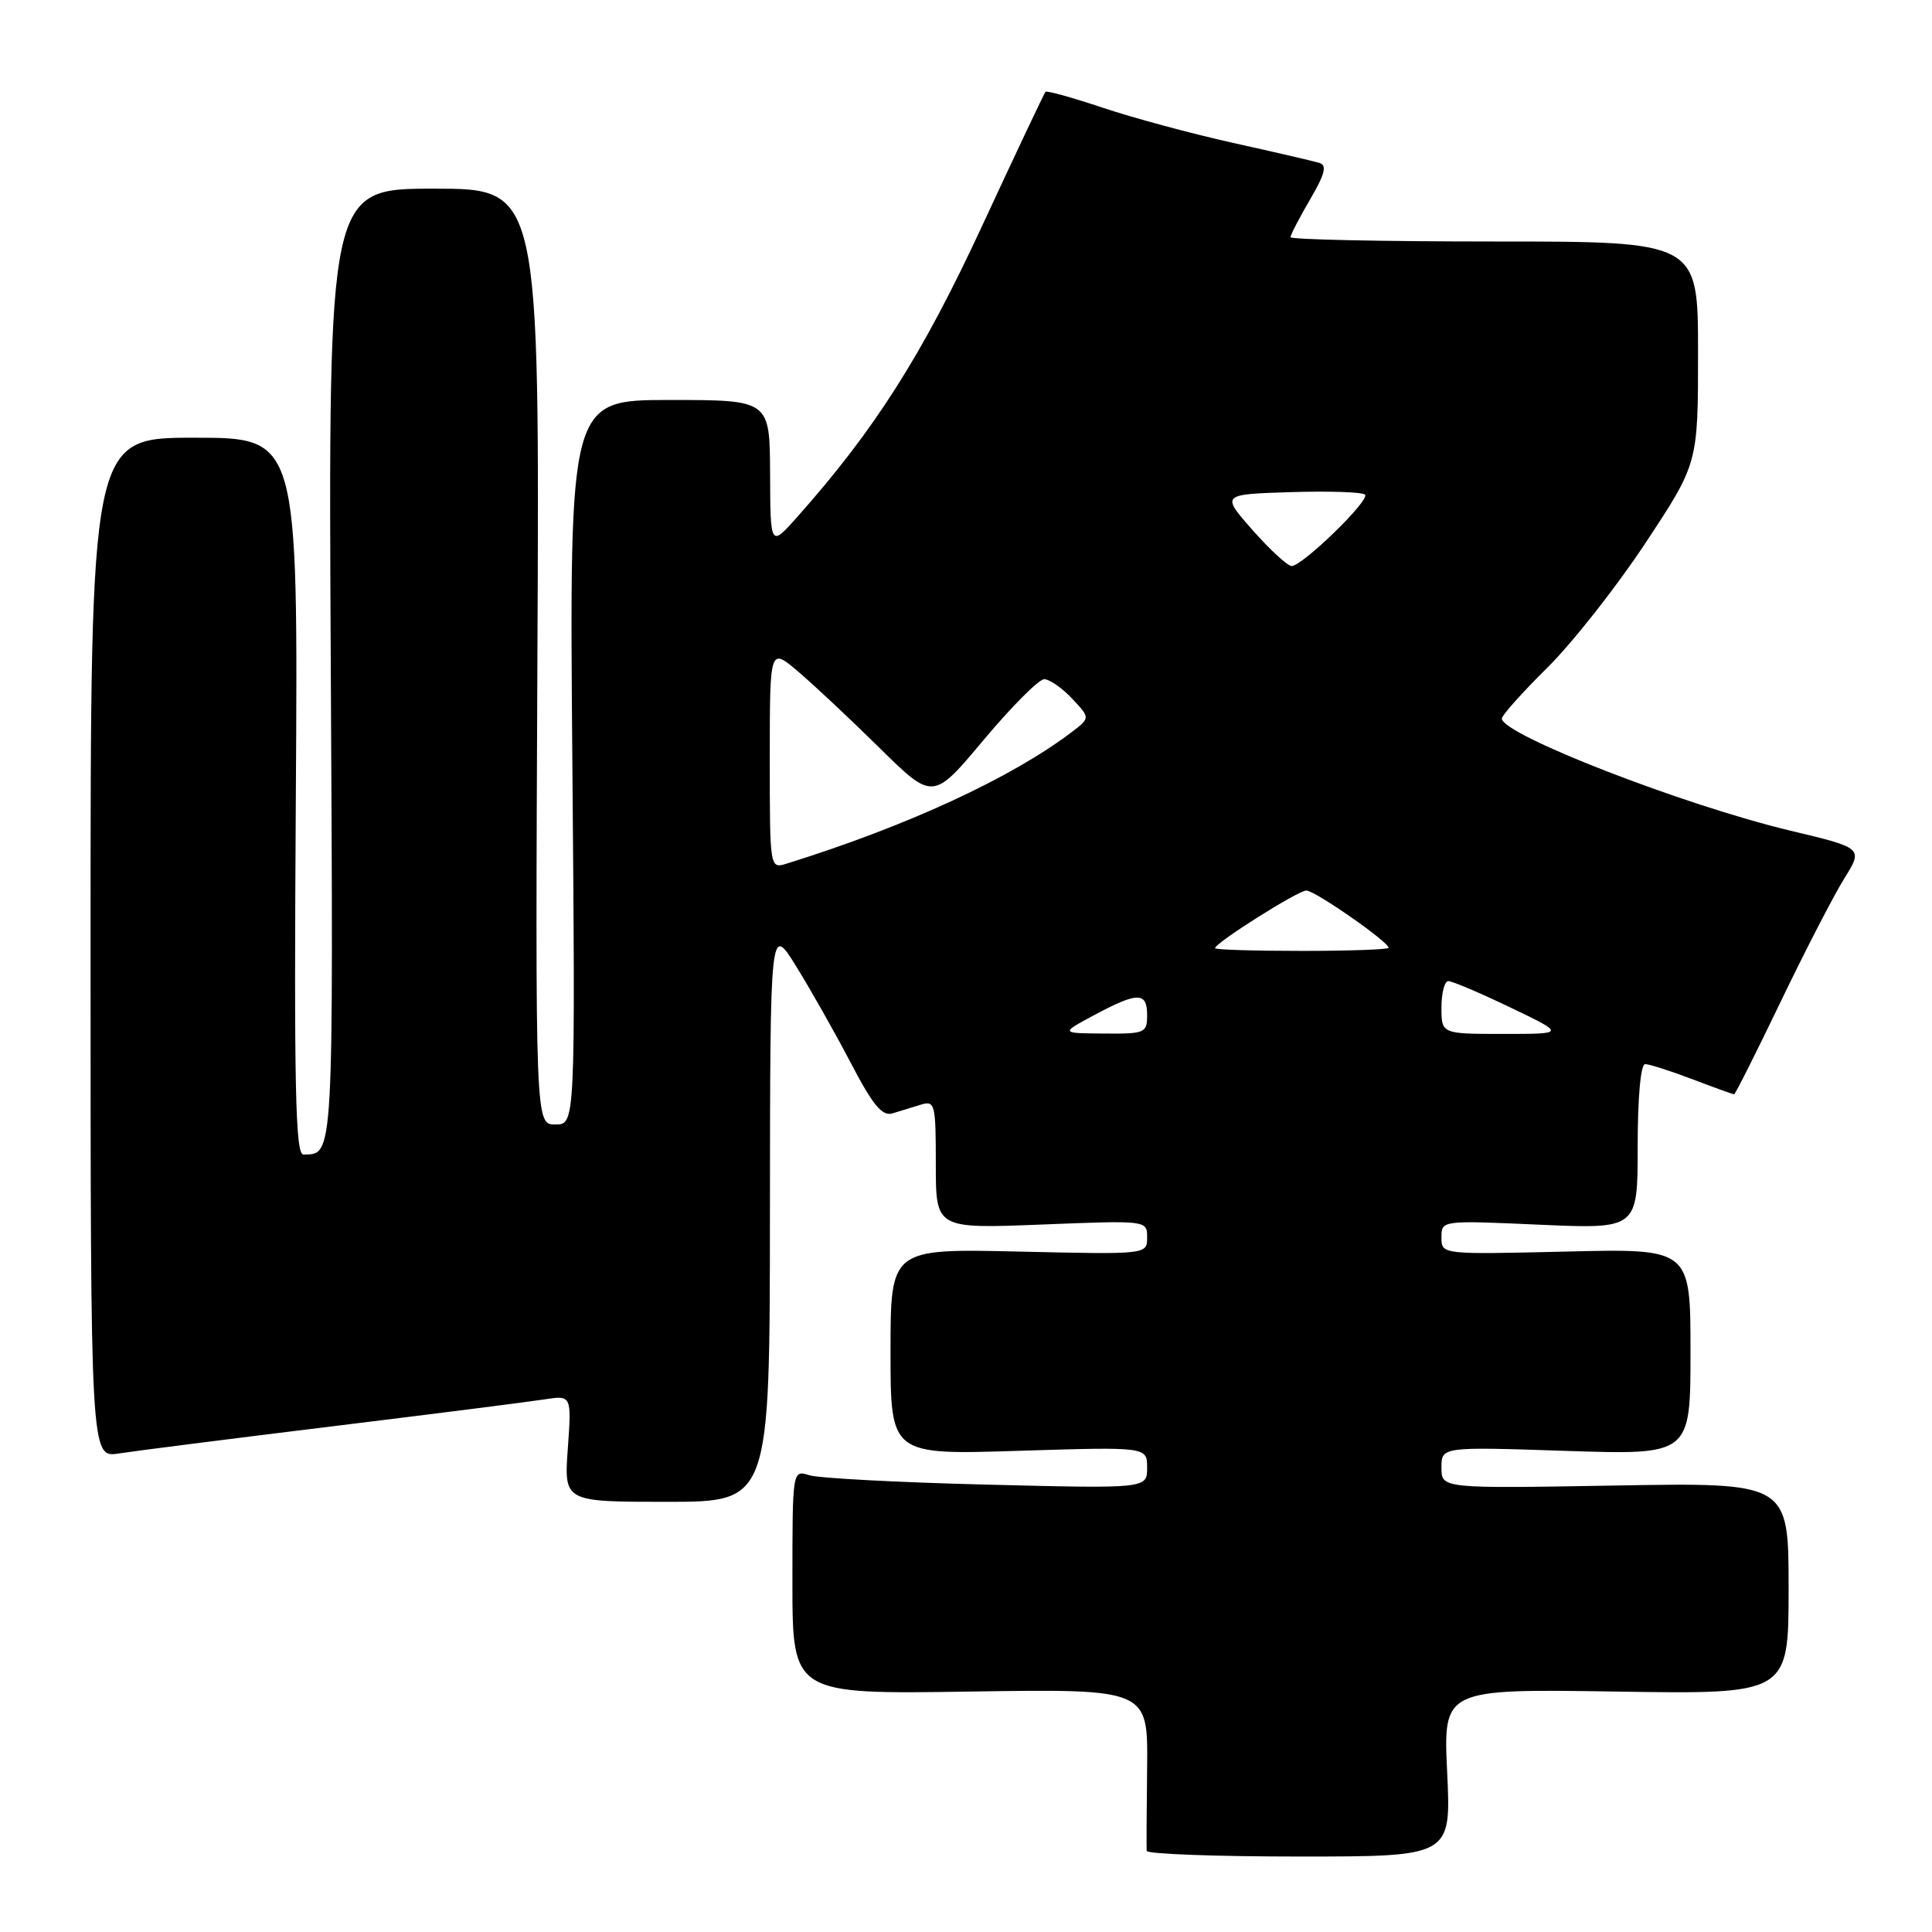 <?xml version="1.0" encoding="UTF-8" standalone="no"?>
<!DOCTYPE svg PUBLIC "-//W3C//DTD SVG 1.1//EN" "http://www.w3.org/Graphics/SVG/1.1/DTD/svg11.dtd" >
<svg xmlns="http://www.w3.org/2000/svg" xmlns:xlink="http://www.w3.org/1999/xlink" version="1.1" viewBox="0 0 256 256">
 <g >
 <path fill="currentColor"
d=" M 191.76 234.89 C 191.23 223.79 191.23 223.79 214.12 224.14 C 237.00 224.50 237.00 224.50 237.00 210.47 C 237.00 196.44 237.00 196.44 214.00 196.84 C 191.00 197.24 191.00 197.24 191.00 194.47 C 191.00 191.70 191.00 191.70 207.50 192.25 C 224.00 192.79 224.00 192.79 224.00 179.12 C 224.00 165.44 224.00 165.44 207.50 165.84 C 191.00 166.23 191.00 166.23 191.00 163.97 C 191.00 161.70 191.00 161.70 204.00 162.28 C 217.00 162.85 217.00 162.85 217.00 151.93 C 217.00 145.39 217.40 141.00 217.99 141.00 C 218.53 141.00 221.35 141.90 224.24 143.00 C 227.13 144.10 229.62 145.00 229.78 145.00 C 229.93 145.00 232.70 139.49 235.94 132.75 C 239.18 126.01 242.97 118.67 244.36 116.43 C 246.89 112.37 246.89 112.37 237.20 110.06 C 223.09 106.69 199.00 97.33 199.00 95.21 C 199.00 94.78 201.71 91.76 205.02 88.48 C 208.34 85.20 214.19 77.77 218.02 71.97 C 225.00 61.41 225.00 61.41 225.00 46.71 C 225.00 32.00 225.00 32.00 198.00 32.00 C 183.15 32.00 171.00 31.74 171.00 31.43 C 171.00 31.11 172.17 28.87 173.59 26.43 C 175.55 23.09 175.86 21.91 174.84 21.59 C 174.10 21.36 169.00 20.18 163.50 18.96 C 158.00 17.74 150.20 15.64 146.17 14.29 C 142.14 12.94 138.70 11.98 138.53 12.17 C 138.36 12.35 134.56 20.39 130.09 30.03 C 122.19 47.07 115.89 56.97 105.64 68.50 C 102.08 72.50 102.08 72.50 102.04 62.75 C 102.00 53.00 102.00 53.00 88.72 53.00 C 75.44 53.00 75.44 53.00 75.84 101.00 C 76.24 149.00 76.24 149.00 73.58 149.00 C 70.93 149.00 70.93 149.00 71.21 87.00 C 71.50 25.00 71.50 25.00 57.50 25.00 C 43.50 25.00 43.50 25.00 43.83 88.14 C 44.18 154.01 44.24 152.94 40.20 152.98 C 39.14 153.00 38.95 144.04 39.20 105.50 C 39.50 58.00 39.50 58.00 25.75 58.00 C 12.00 58.00 12.00 58.00 12.00 125.59 C 12.00 193.18 12.00 193.18 15.75 192.59 C 17.81 192.27 30.52 190.65 44.00 189.00 C 57.48 187.35 70.13 185.74 72.12 185.43 C 75.74 184.87 75.74 184.87 75.24 191.93 C 74.73 199.00 74.73 199.00 88.37 199.00 C 102.00 199.00 102.00 199.00 102.02 160.75 C 102.05 122.50 102.05 122.50 105.47 128.00 C 107.35 131.03 110.61 136.78 112.70 140.78 C 115.65 146.44 116.89 147.94 118.25 147.53 C 119.21 147.24 120.90 146.72 122.00 146.38 C 123.89 145.80 124.00 146.23 124.00 154.29 C 124.00 162.81 124.00 162.81 138.00 162.26 C 152.00 161.70 152.00 161.70 152.00 163.97 C 152.00 166.23 152.00 166.23 135.00 165.84 C 118.00 165.45 118.00 165.45 118.00 179.11 C 118.00 192.78 118.00 192.78 135.00 192.24 C 152.00 191.71 152.00 191.71 152.00 194.48 C 152.00 197.25 152.00 197.25 130.75 196.72 C 119.06 196.43 108.49 195.87 107.25 195.48 C 105.00 194.77 105.00 194.77 105.00 209.63 C 105.00 224.50 105.00 224.50 128.56 224.14 C 152.11 223.79 152.11 223.79 152.00 234.14 C 151.93 239.84 151.91 244.84 151.94 245.25 C 151.97 245.66 161.06 246.00 172.14 246.00 C 192.28 246.00 192.28 246.00 191.76 234.89 Z  M 145.00 134.50 C 150.75 131.42 152.00 131.42 152.00 134.50 C 152.00 136.88 151.73 137.00 146.25 136.95 C 140.50 136.91 140.50 136.91 145.00 134.50 Z  M 191.00 133.50 C 191.00 131.57 191.41 130.00 191.92 130.00 C 192.42 130.00 196.12 131.57 200.14 133.50 C 207.44 137.00 207.44 137.00 199.22 137.00 C 191.00 137.00 191.00 137.00 191.00 133.50 Z  M 161.00 125.64 C 161.00 124.94 171.99 118.00 173.10 118.00 C 174.23 118.00 184.00 124.80 184.00 125.59 C 184.00 125.81 178.82 126.00 172.50 126.00 C 166.18 126.00 161.00 125.84 161.00 125.64 Z  M 102.00 100.46 C 102.00 85.79 102.00 85.79 105.75 88.98 C 107.81 90.73 112.68 95.29 116.56 99.12 C 123.62 106.07 123.62 106.07 130.35 98.03 C 134.05 93.62 137.65 90.00 138.36 90.00 C 139.07 90.00 140.74 91.16 142.06 92.57 C 144.47 95.13 144.47 95.13 141.99 97.02 C 133.97 103.10 120.15 109.48 104.25 114.43 C 102.00 115.13 102.00 115.13 102.00 100.46 Z  M 165.98 70.25 C 161.80 65.50 161.80 65.50 171.03 65.21 C 176.10 65.05 180.53 65.20 180.87 65.54 C 181.58 66.25 172.59 75.00 171.14 75.00 C 170.61 75.00 168.29 72.86 165.98 70.25 Z "/>
</g>
</svg>